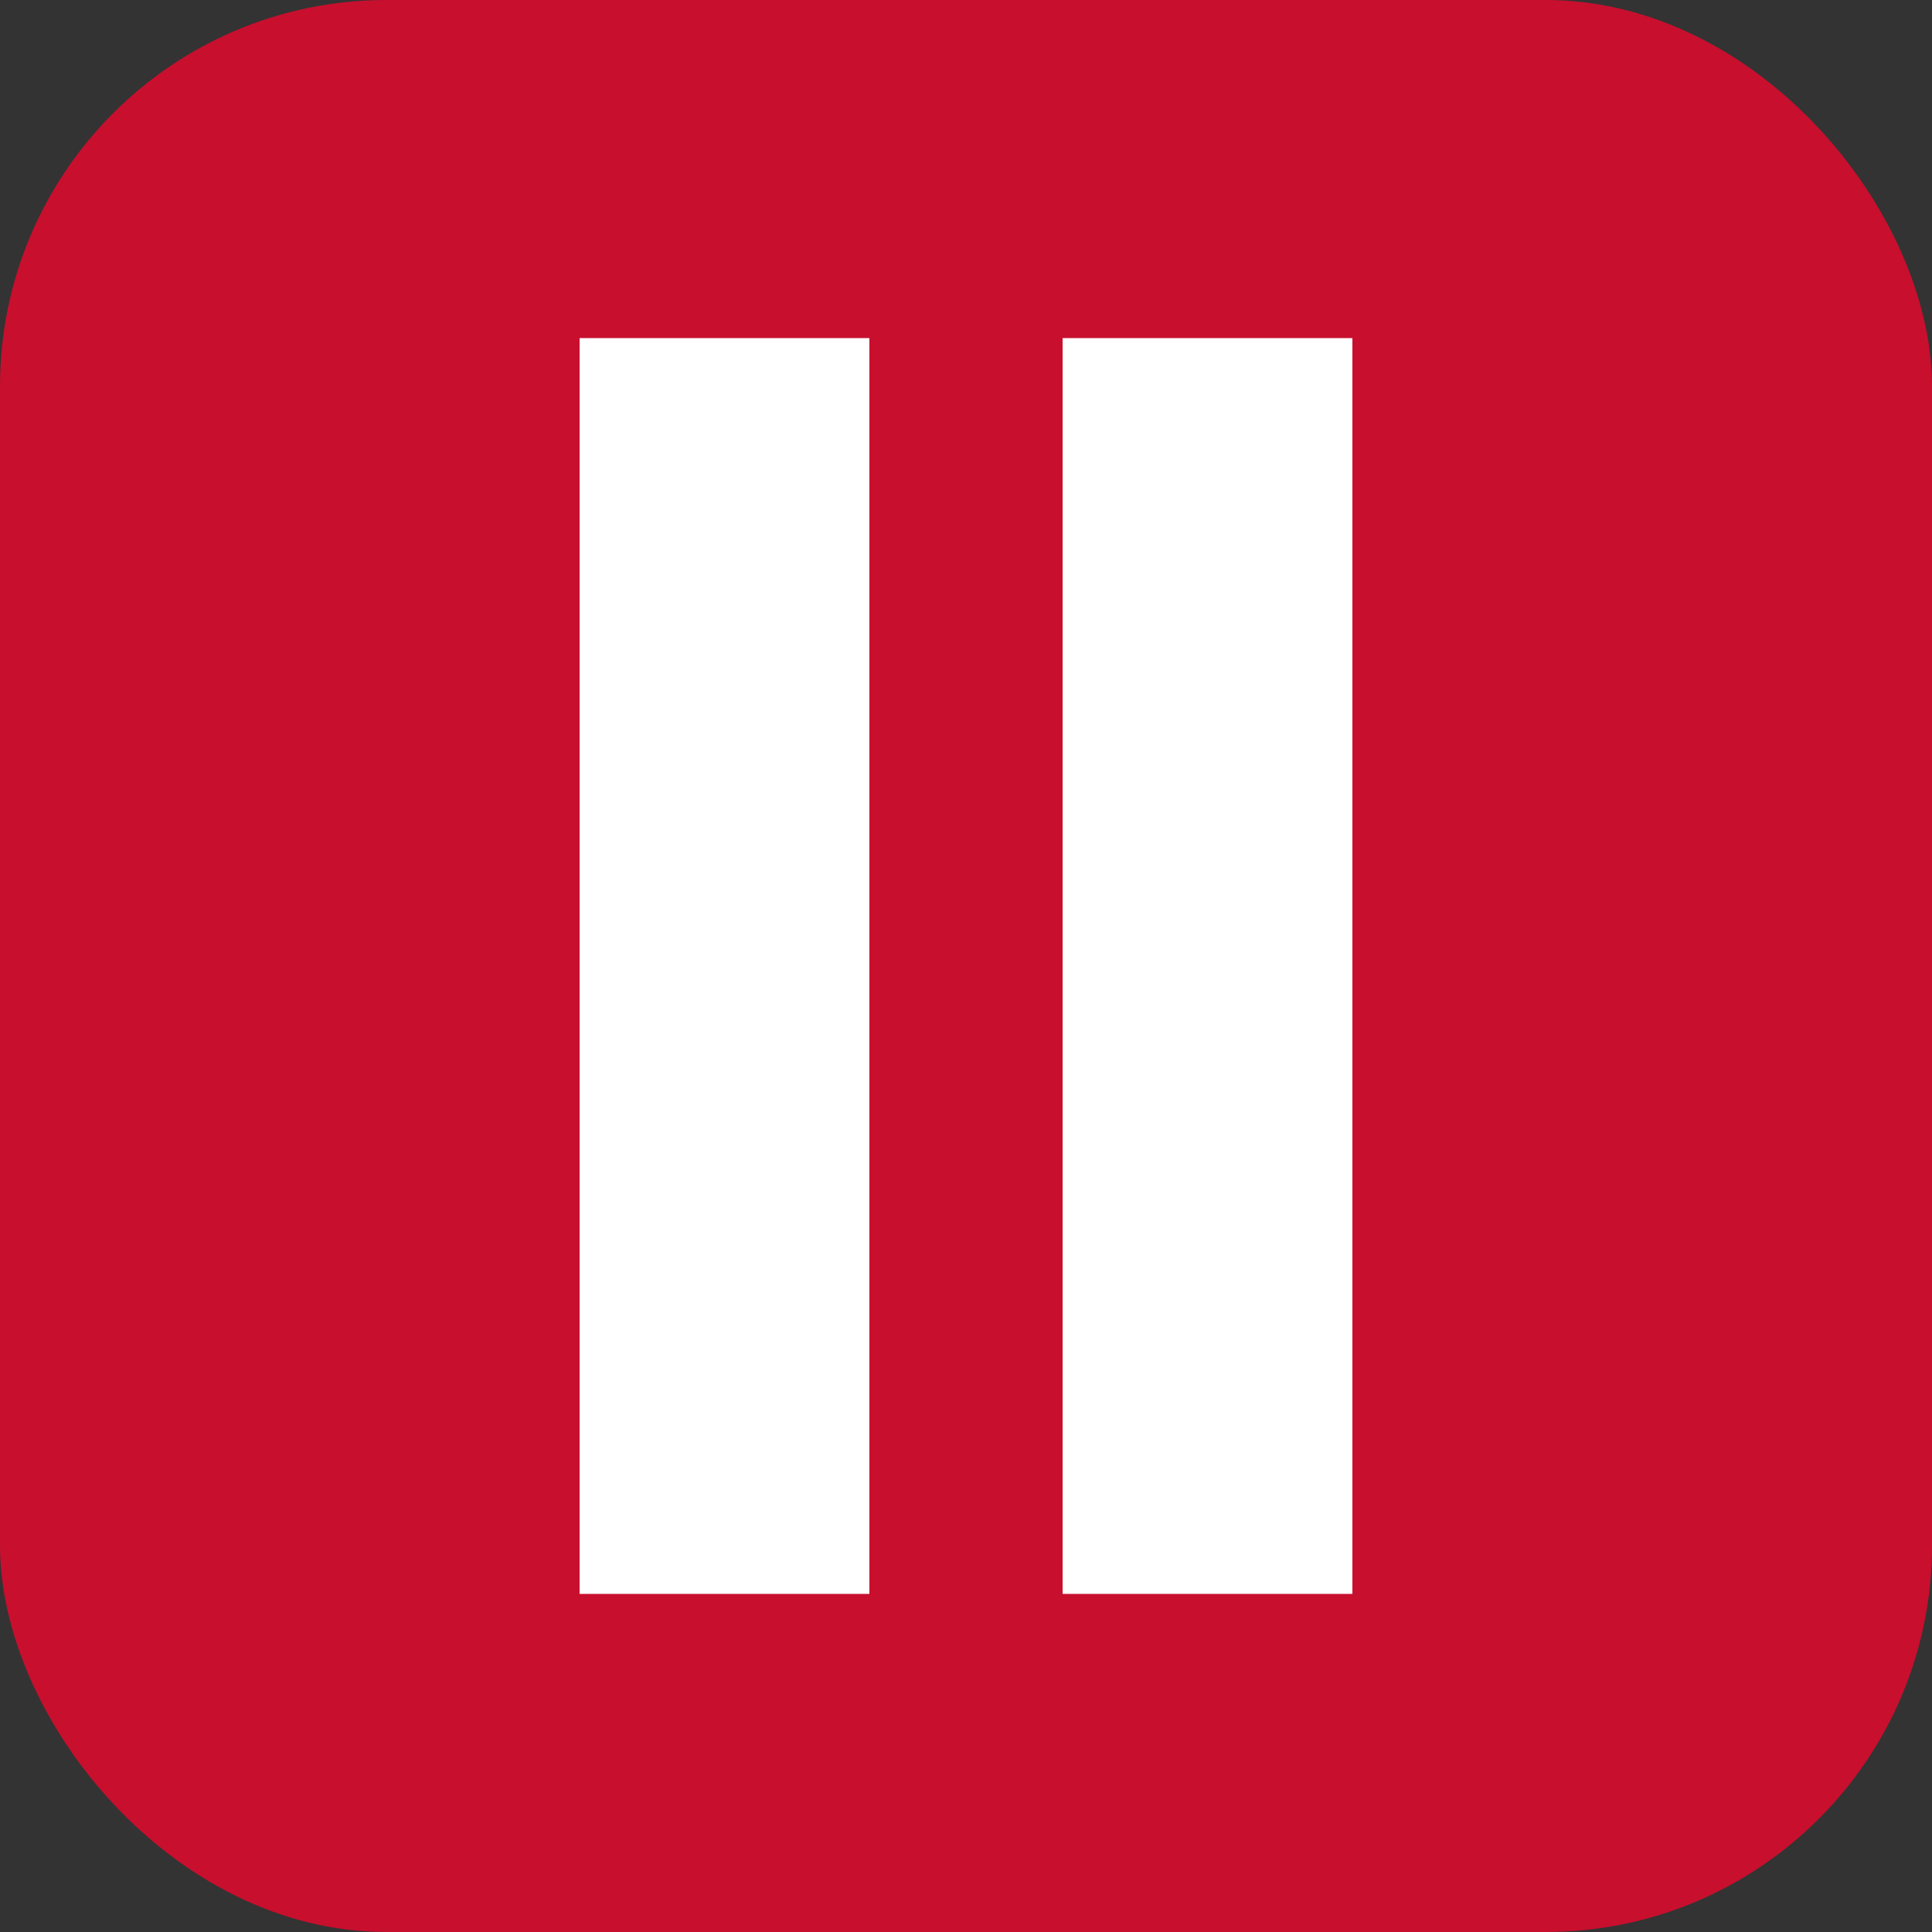 <svg fill="none" height="40" viewBox="0 0 40 40" width="40" xmlns="http://www.w3.org/2000/svg">
  <rect x="0" y="0" width="40" height="40" fill="#333333" stroke="none"/>
  <rect fill="#C80F2E" height="40" rx="8" width="40"/>
  <rect fill="white" height="26" width="6" x="12" y="7"/>
  <rect fill="white" height="26" width="6" x="22" y="7"/>
</svg>
